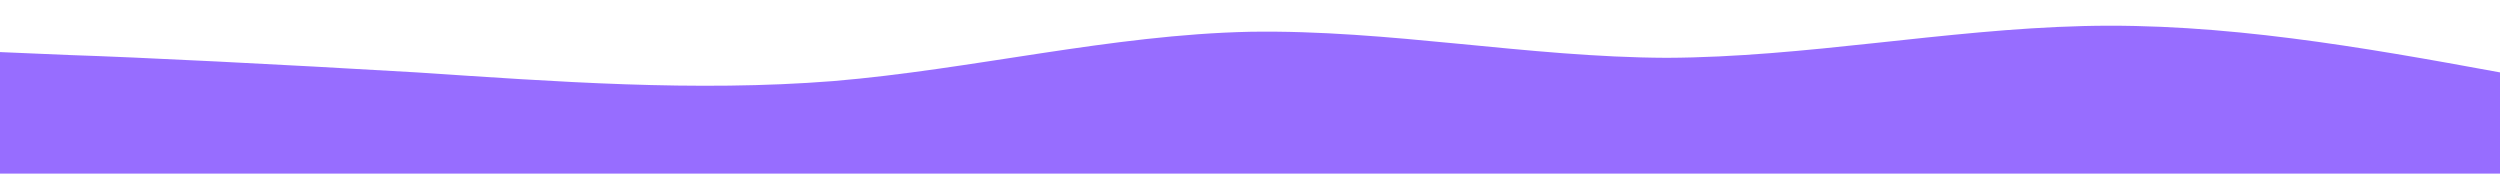 <?xml version="1.0" standalone="no"?>
<svg xmlns:xlink="http://www.w3.org/1999/xlink" id="wave" style="transform:rotate(0deg); transition: 0.3s" viewBox="0 0 1440 100" version="1.1" xmlns="http://www.w3.org/2000/svg"><defs><linearGradient id="sw-gradient-0" x1="0" x2="0" y1="1" y2="0"><stop stop-color="rgba(151, 109, 255, 1)" offset="0%"/><stop stop-color="rgba(151, 109, 255, 1)" offset="100%"/></linearGradient></defs><path style="transform:translate(0, 0px); opacity:1" fill="url(#sw-gradient-0)" d="M0,30L40,31.7C80,33,160,37,240,41.7C320,47,400,53,480,46.7C560,40,640,20,720,18.3C800,17,880,33,960,33.3C1040,33,1120,17,1200,15C1280,13,1360,27,1440,41.7C1520,57,1600,73,1680,76.7C1760,80,1840,70,1920,58.3C2000,47,2080,33,2160,25C2240,17,2320,13,2400,16.7C2480,20,2560,30,2640,35C2720,40,2800,40,2880,45C2960,50,3040,60,3120,58.3C3200,57,3280,43,3360,33.3C3440,23,3520,17,3600,13.3C3680,10,3760,10,3840,20C3920,30,4000,50,4080,63.3C4160,77,4240,83,4320,81.7C4400,80,4480,70,4560,68.3C4640,67,4720,73,4800,66.7C4880,60,4960,40,5040,35C5120,30,5200,40,5280,43.3C5360,47,5440,43,5520,45C5600,47,5680,53,5720,56.7L5760,60L5760,100L5720,100C5680,100,5600,100,5520,100C5440,100,5360,100,5280,100C5200,100,5120,100,5040,100C4960,100,4880,100,4800,100C4720,100,4640,100,4560,100C4480,100,4400,100,4320,100C4240,100,4160,100,4080,100C4000,100,3920,100,3840,100C3760,100,3680,100,3600,100C3520,100,3440,100,3360,100C3280,100,3200,100,3120,100C3040,100,2960,100,2880,100C2800,100,2720,100,2640,100C2560,100,2480,100,2400,100C2320,100,2240,100,2160,100C2080,100,2000,100,1920,100C1840,100,1760,100,1680,100C1600,100,1520,100,1440,100C1360,100,1280,100,1200,100C1120,100,1040,100,960,100C880,100,800,100,720,100C640,100,560,100,480,100C400,100,320,100,240,100C160,100,80,100,40,100L0,100Z"/></svg>